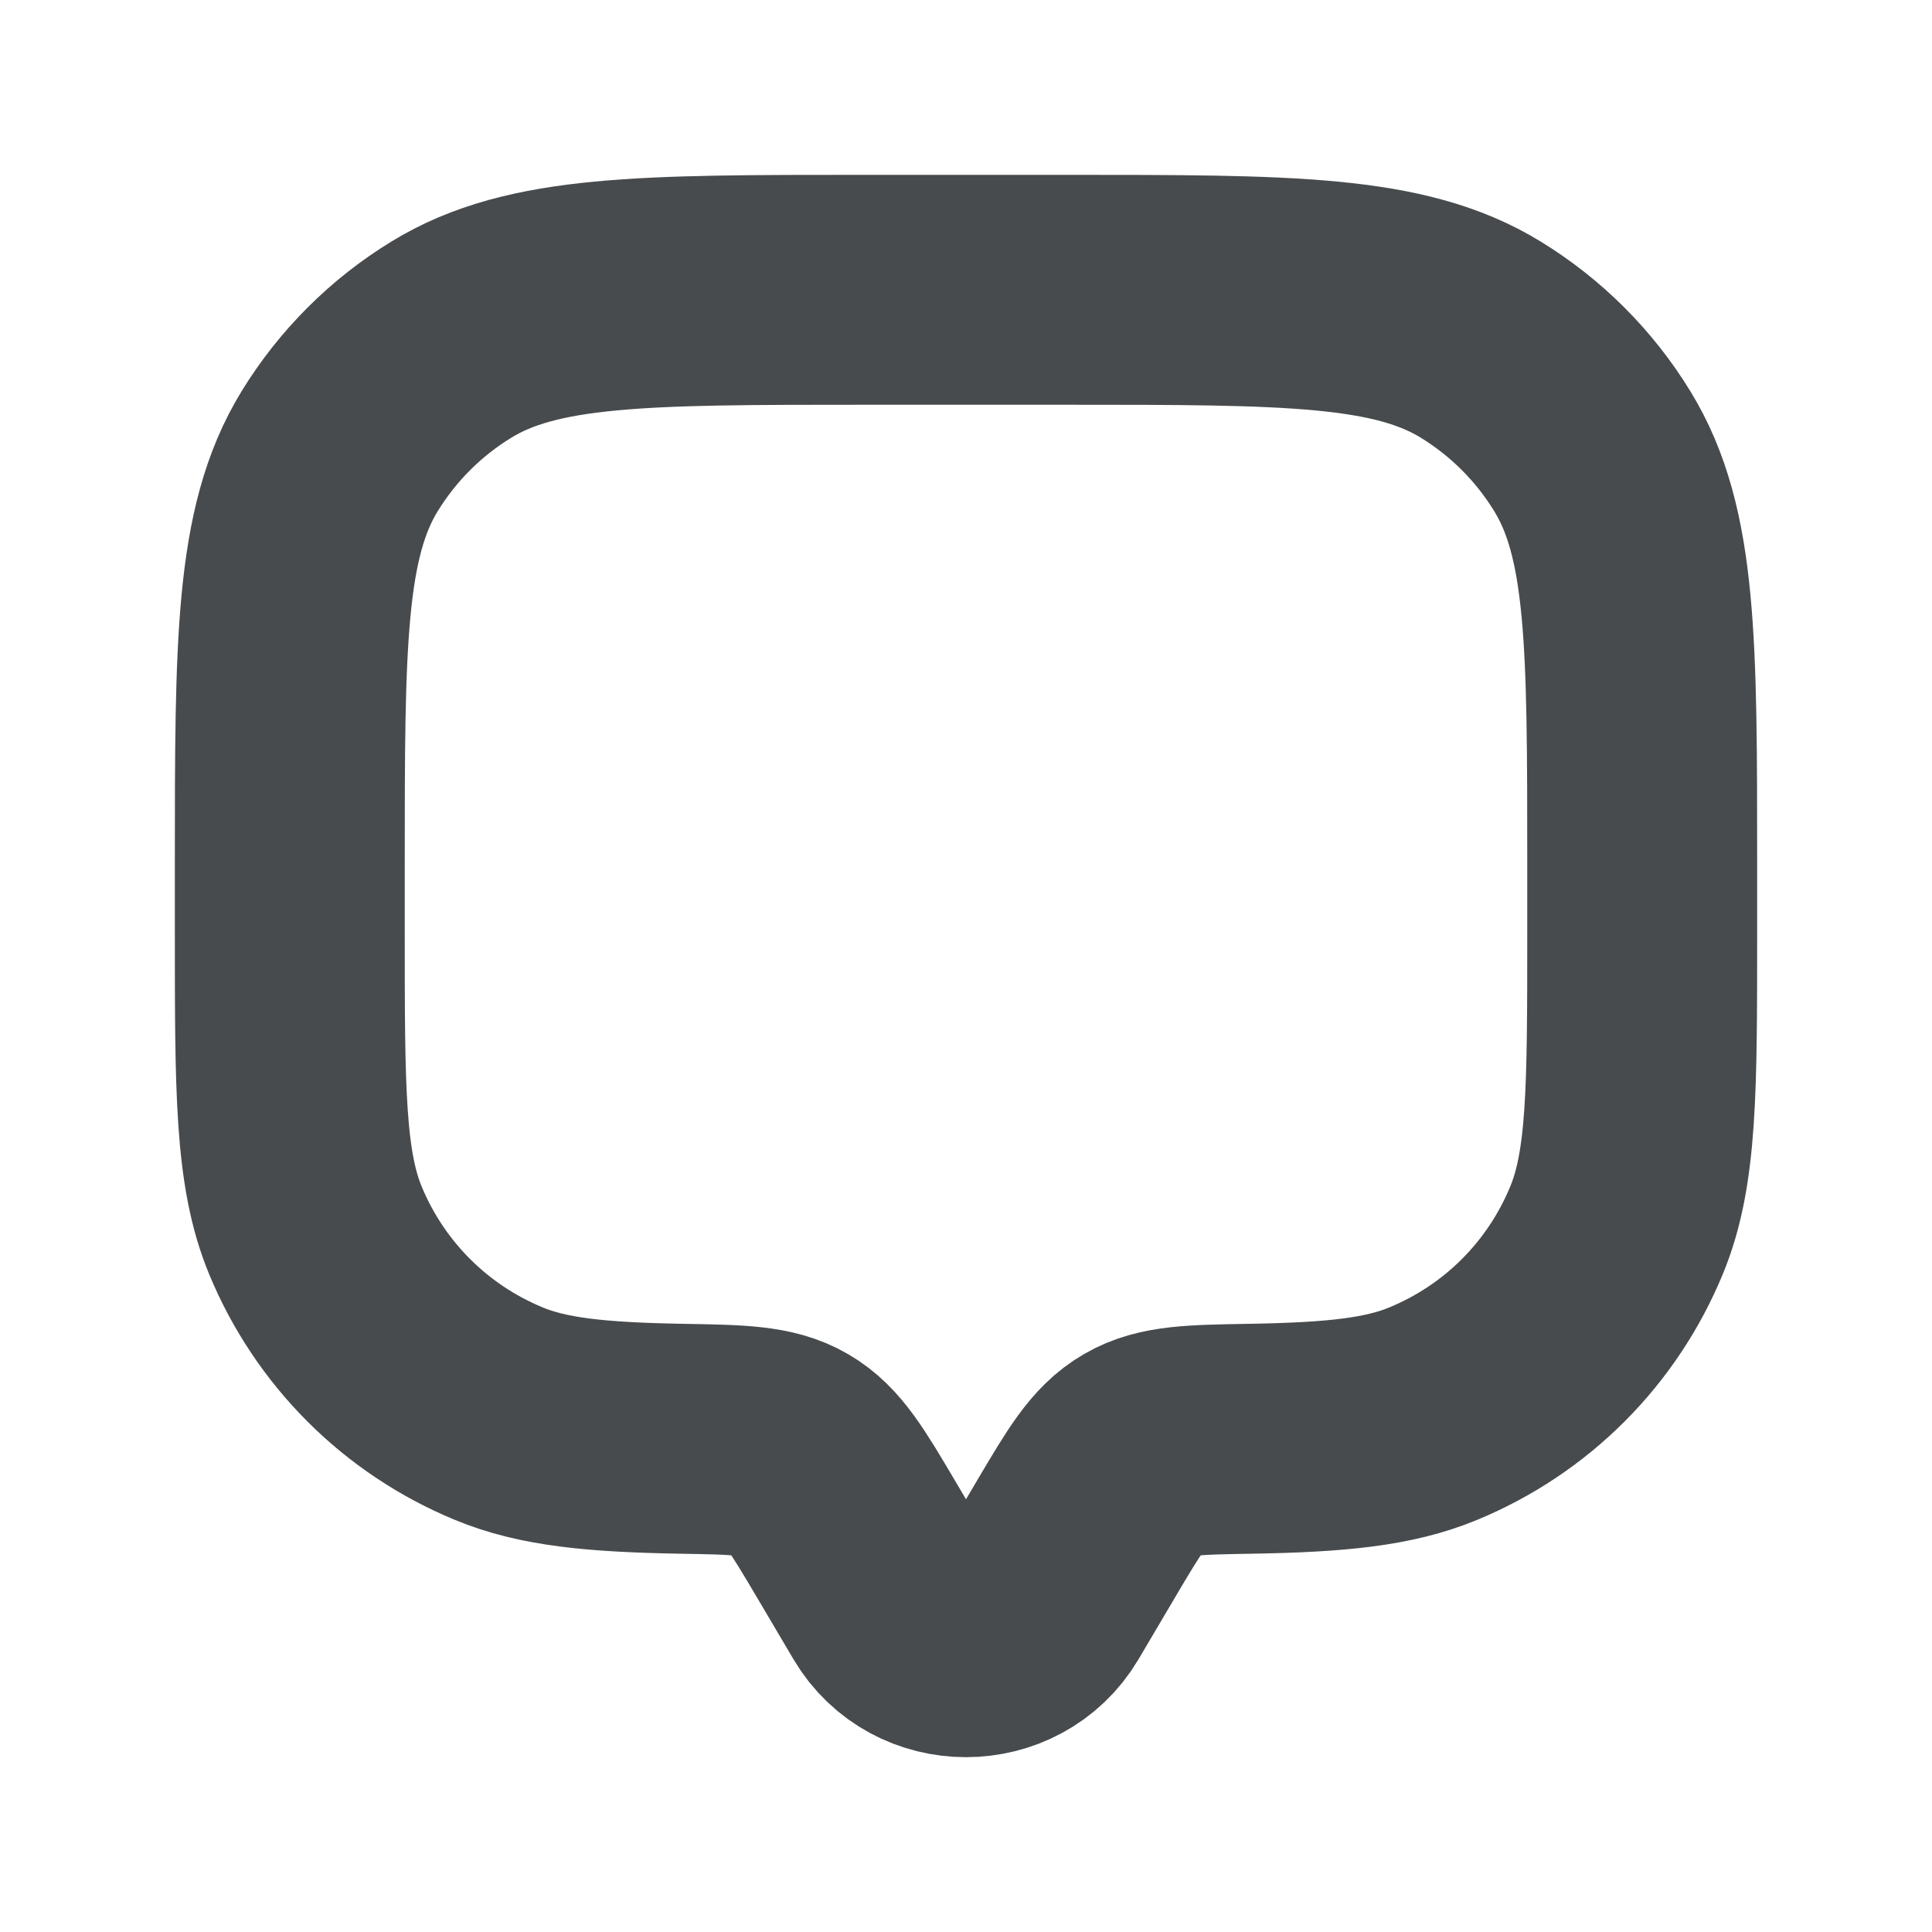 <svg width="20" height="20" viewBox="0 0 20 20" fill="none" xmlns="http://www.w3.org/2000/svg">
<path fill-rule="evenodd" clip-rule="evenodd" d="M10.761 16.572L11.14 15.93C11.434 15.433 11.581 15.184 11.818 15.047C12.055 14.909 12.352 14.904 12.947 14.894C13.826 14.879 14.377 14.825 14.839 14.633C15.264 14.457 15.65 14.2 15.975 13.875C16.3 13.55 16.557 13.164 16.733 12.739C17 12.097 17 11.281 17 9.65V8.95C17 6.659 17 5.513 16.484 4.672C16.196 4.201 15.8 3.805 15.329 3.516C14.487 3 13.341 3 11.05 3H8.95C6.659 3 5.513 3 4.672 3.516C4.201 3.804 3.805 4.2 3.516 4.671C3 5.513 3 6.66 3 8.95V9.65C3 11.281 3 12.097 3.266 12.739C3.442 13.164 3.7 13.55 4.025 13.875C4.35 14.2 4.736 14.457 5.161 14.633C5.623 14.825 6.174 14.878 7.053 14.894C7.648 14.904 7.946 14.909 8.182 15.047C8.418 15.184 8.566 15.433 8.86 15.93L9.239 16.572C9.577 17.143 10.422 17.143 10.761 16.572Z" stroke="#484B4D" stroke-width="2.38"/>
</svg>
